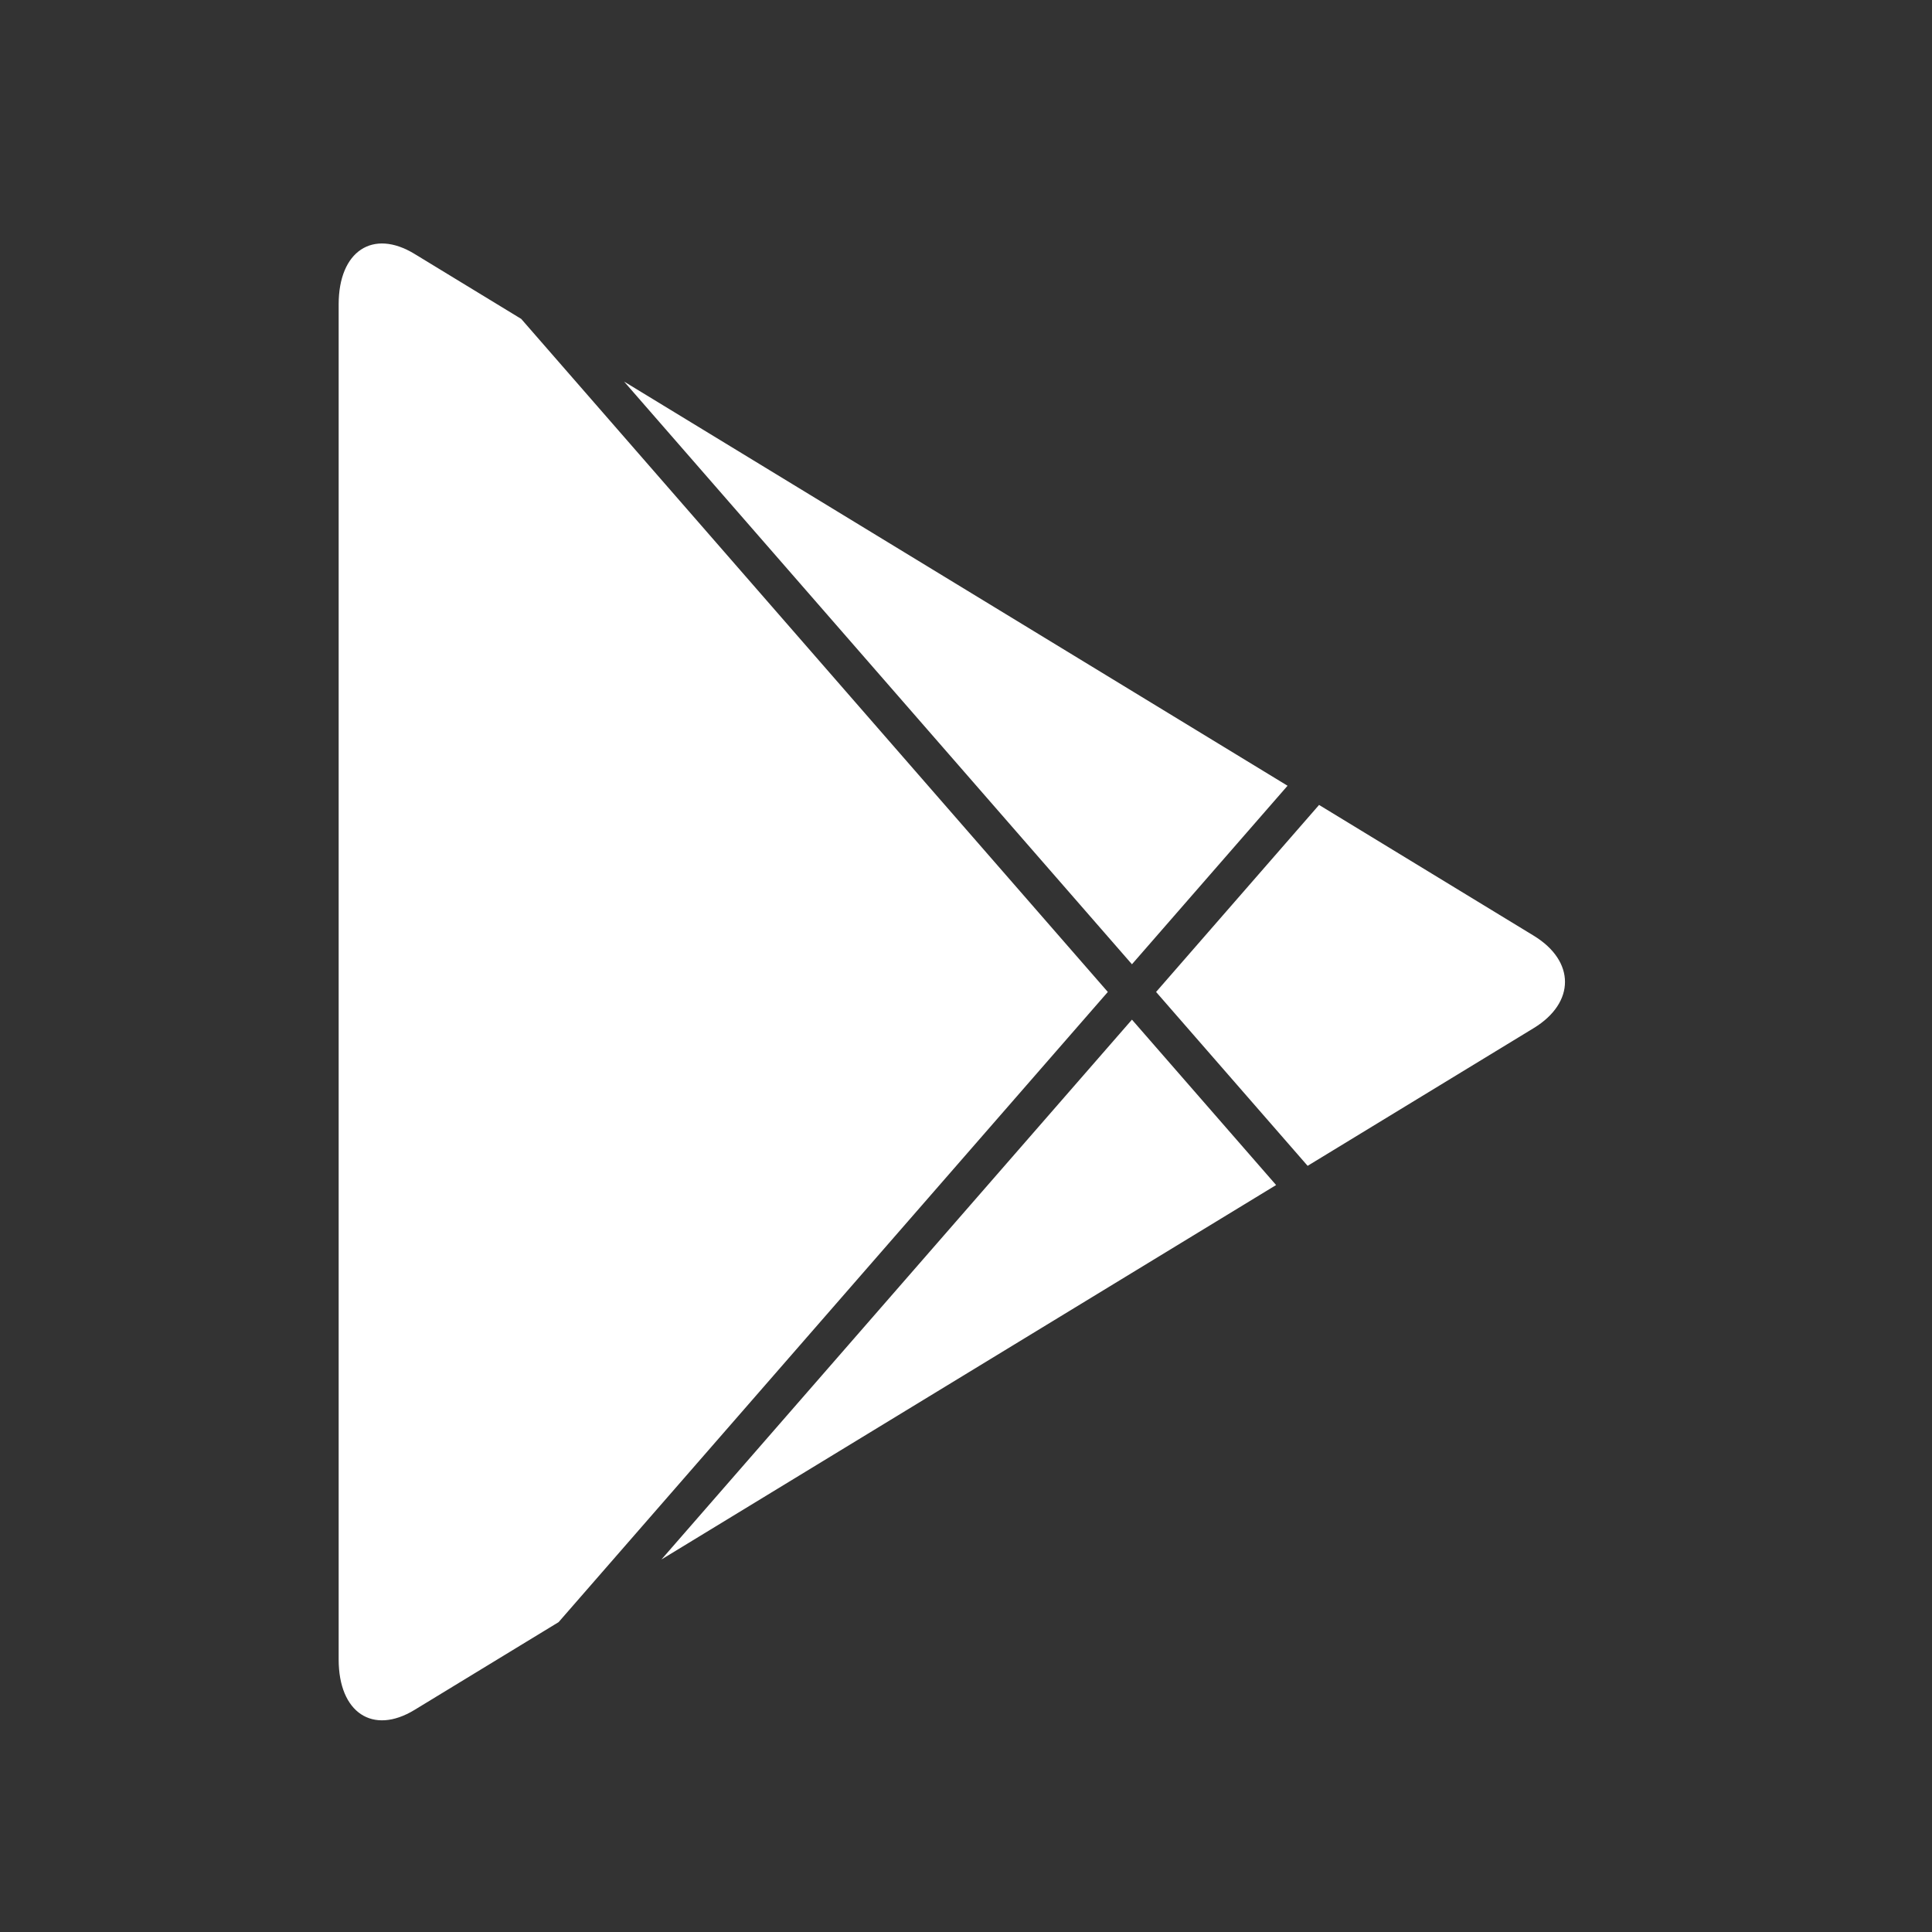 <?xml version="1.0" encoding="utf-8"?>
<!-- Generator: Adobe Illustrator 17.0.0, SVG Export Plug-In . SVG Version: 6.00 Build 0)  -->
<!DOCTYPE svg PUBLIC "-//W3C//DTD SVG 1.1//EN" "http://www.w3.org/Graphics/SVG/1.1/DTD/svg11.dtd">
<svg version="1.1" id="Layer_1" xmlns="http://www.w3.org/2000/svg" xmlns:xlink="http://www.w3.org/1999/xlink" x="0px" y="0px"
	 width="200px" height="200px" viewBox="0 0 200 200" enable-background="new 0 0 200 200" xml:space="preserve">
<rect x="0" y="0" width="200" height="200" fill="#333333" stroke="none"/>
<g>
	<path fill="#FFFFFF" d="M114.681,102.687L53.957,33.013l-11.046-6.729C38.592,23.653,35.058,26,35.058,31.5v140.293
		c0,5.5,3.534,7.847,7.853,5.216l14.914-9.085L114.681,102.687z"/>
	<polygon fill="#FFFFFF" points="133.287,81.34 64.606,39.5 117.179,99.821 	"/>
	<polygon fill="#FFFFFF" points="117.179,105.553 68.472,161.437 132.102,122.675 	"/>
	<path fill="#FFFFFF" d="M158.768,96.862L136.55,83.327l-16.873,19.36l15.688,18l23.403-14.257
		C163.087,103.799,163.087,99.494,158.768,96.862z"/>
</g>
</svg>
